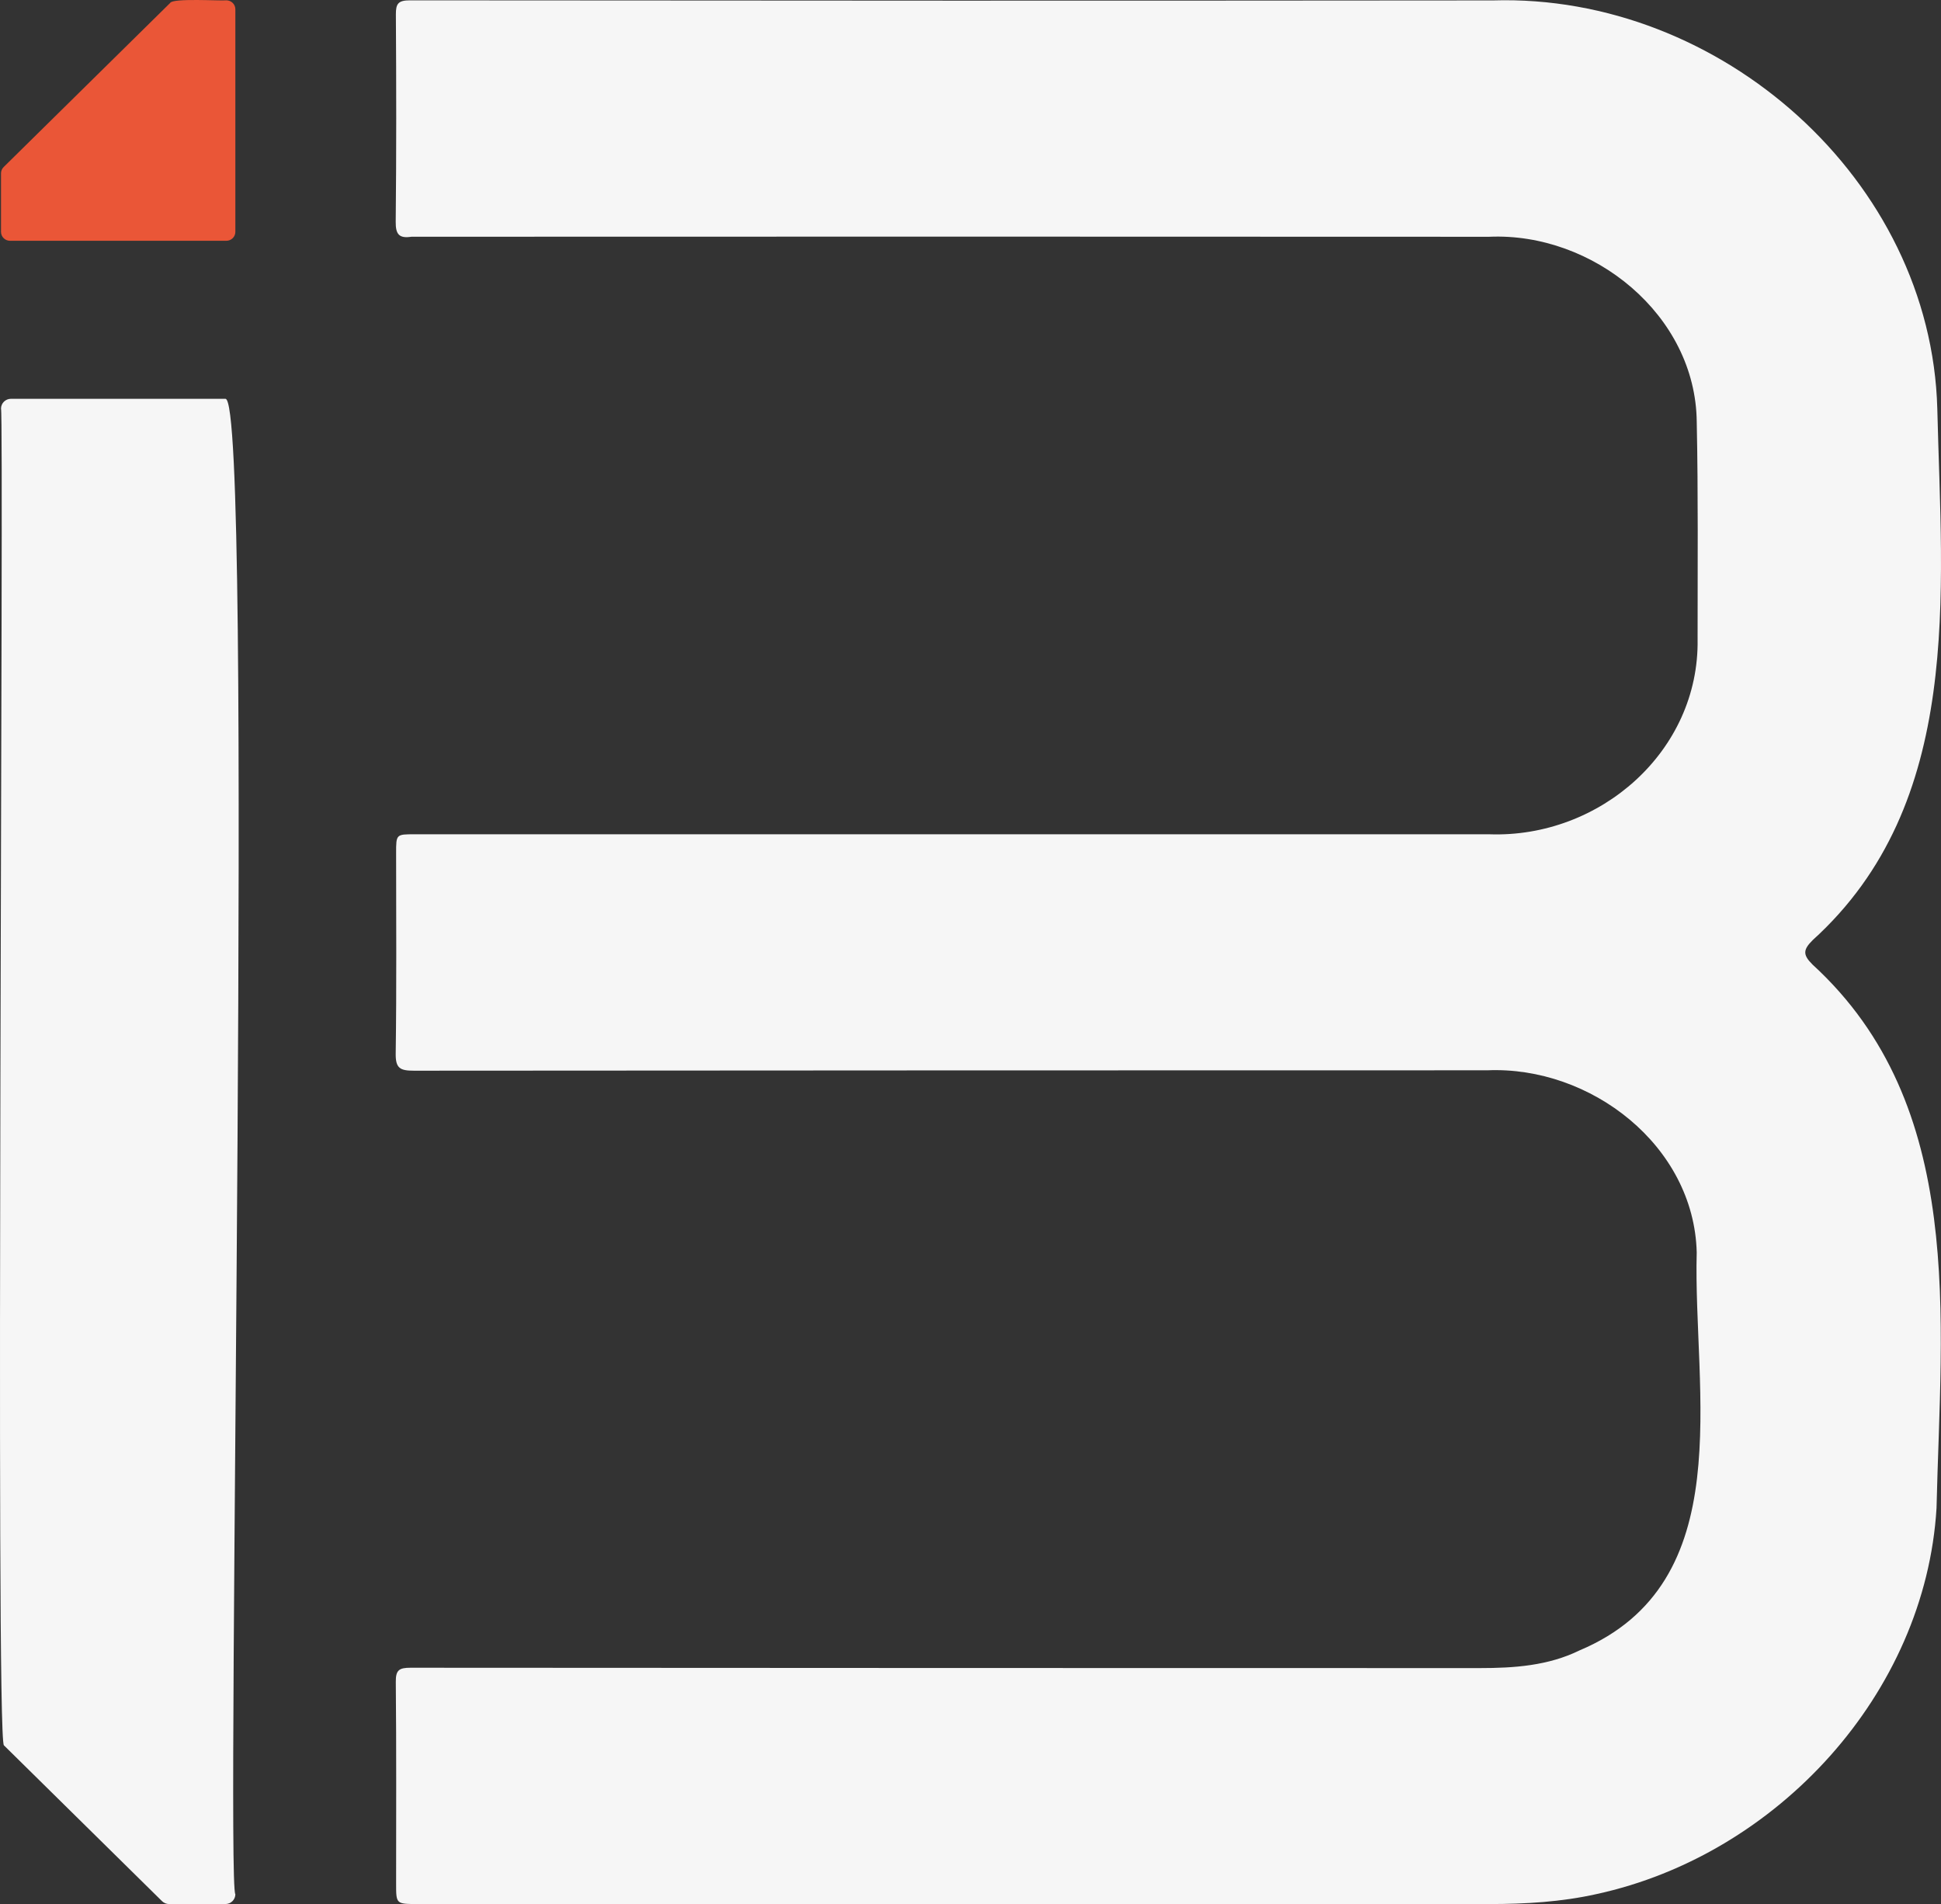 <?xml version="1.0" encoding="utf-8"?>
<!-- Generator: Adobe Illustrator 27.8.1, SVG Export Plug-In . SVG Version: 6.00 Build 0)  -->
<svg version="1.1" id="Capa_1" xmlns="http://www.w3.org/2000/svg" xmlns:xlink="http://www.w3.org/1999/xlink" x="0px" y="0px"
	 viewBox="0 0 503.428 493.775" enable-background="new 0 0 503.428 493.775" xml:space="preserve">
<rect x="0" y="0" width="503.428" height="493.775" fill="#333333" stroke="none"/>
<g>
	<g>
		<path fill="#F6F6F6" d="M0.262,105.971c0.829,2.182-1.505,345.201,0.756,346.648c0.002,0.002,41.008,40.409,41.008,40.409
			c0.485,0.478,1.143,0.747,1.829,0.747c0,0,14.602,0,14.602,0c1.429,0,2.587-1.141,2.587-2.549
			c-2.571-2.63,4.927-388.346-2.58-387.798c-0.007-0.006-55.614-0.006-55.614-0.006C1.42,103.422,0.262,104.563,0.262,105.971z"/>
		<path fill="#EA5637" d="M44.139,0.76L0.949,43.319c-0.44,0.434-0.687,1.022-0.687,1.635v15.177c0,1.277,1.051,2.313,2.347,2.313
			h56.087c1.296,0,2.347-1.035,2.347-2.313c0,0,0-57.736,0-57.736c0-1.277-1.051-2.313-2.347-2.313
			C57.442,0.277,44.738-0.553,44.139,0.76z"/>
		<path fill="#F6F6F6" d="M301.182,493.772c-64.313-0.003-128.626-0.002-192.939-0.004c-5.506,0-5.505-0.007-5.505-5.254
			c0-17.443,0.087-34.887-0.081-52.329c-0.03-3.089,0.834-3.693,3.849-3.691c125.429,0.083,151.864,0.063,277.293,0.09
			c8.925,0.002,17.761-0.613,25.863-4.581c41.728-17.561,29.434-67.054,30.407-103.245c-0.716-27.677-27.519-48.339-54.323-47.196
			c-125.798,0.028-152.602,0.001-278.4,0.1c-3.608,0.003-4.77-0.632-4.715-4.471c0.246-17.319,0.108-34.643,0.107-51.965
			c0-4.871-0.001-4.873,4.782-4.873c125.921,0,152.848-0.002,278.769,0.002c28.676,1.004,54.475-21.517,54.008-50.588
			c-0.006-18.773,0.171-37.552-0.223-56.318c-0.245-27.775-26.912-49.241-53.855-48.047c-125.281-0.037-154.143-0.065-279.502-0.01
			c-3.18,0.484-4.119-0.591-4.085-3.87c0.188-17.926,0.154-35.855,0.044-53.782c-0.017-2.758,0.588-3.653,3.605-3.651
			C232.94,0.171,260.604,0.217,387.263,0.108c58.928-1.764,113.649,46.483,115.209,105.956
			c1.145,47.93,6.877,102.239-32.317,137.731c-2.531,2.513-2.595,3.817-0.044,6.347c39.992,36.611,33.272,91.848,32.158,140.942
			c-2.892,48.116-41.328,89.936-88.168,100.102c-9.153,2.049-18.468,2.589-27.827,2.589
			C324.912,493.774,362.544,493.774,301.182,493.772z"/>
	</g>
</g>
</svg>
